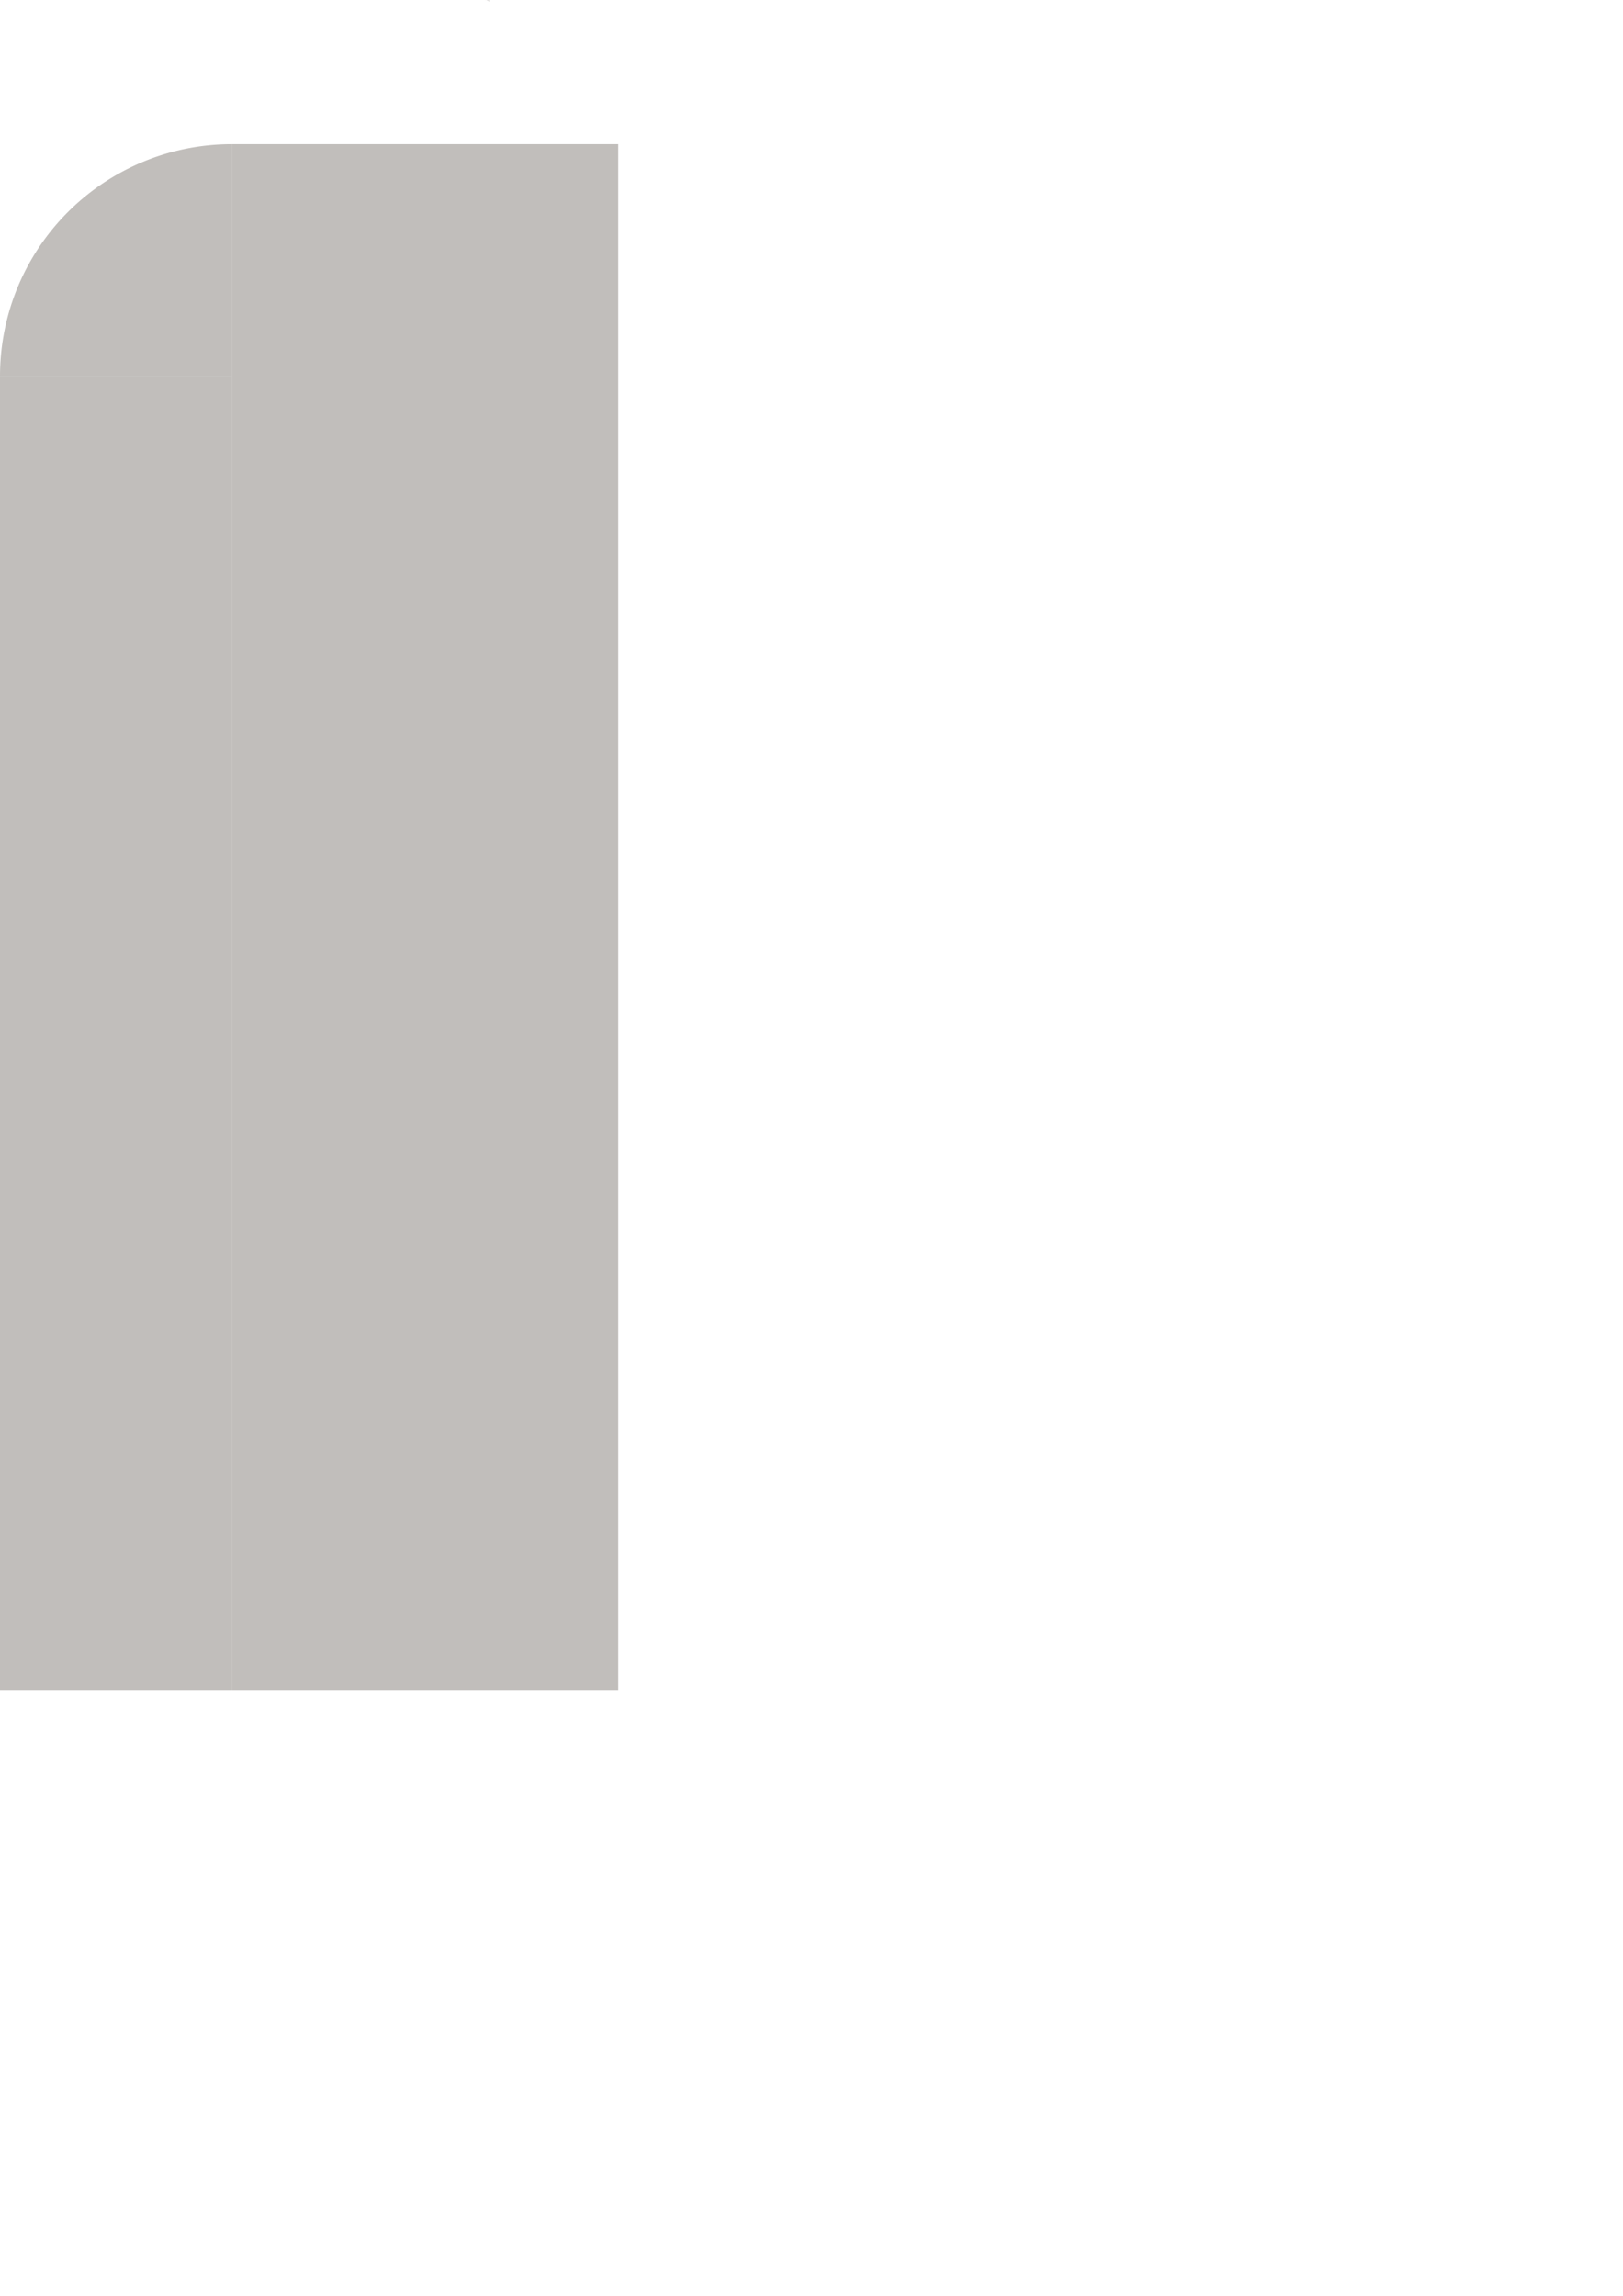 <?xml version="1.0" encoding="UTF-8" standalone="no"?>
<!-- Created with Inkscape (http://www.inkscape.org/) -->

<svg
   width="210mm"
   height="297mm"
   viewBox="0 0 210 297"
   version="1.1"
   id="svg1"
   sodipodi:docname="Bordure P1 Béton D.svg"
   inkscape:version="1.4 (86a8ad7, 2024-10-11)"
   xmlns:inkscape="http://www.inkscape.org/namespaces/inkscape"
   xmlns:sodipodi="http://sodipodi.sourceforge.net/DTD/sodipodi-0.dtd"
   xmlns="http://www.w3.org/2000/svg"
   xmlns:svg="http://www.w3.org/2000/svg">
  <sodipodi:namedview
     id="namedview1"
     pagecolor="#ffffff"
     bordercolor="#000000"
     borderopacity="0.25"
     inkscape:showpageshadow="2"
     inkscape:pageopacity="0.0"
     inkscape:pagecheckerboard="0"
     inkscape:deskcolor="#d1d1d1"
     inkscape:document-units="mm"
     inkscape:zoom="0.56569164"
     inkscape:cx="164.40052"
     inkscape:cy="481.7112"
     inkscape:window-width="1600"
     inkscape:window-height="837"
     inkscape:window-x="-8"
     inkscape:window-y="-8"
     inkscape:window-maximized="1"
     inkscape:current-layer="svg1" />
  <defs
     id="defs1" />
  <rect
     style="fill:#c1bebb;fill-opacity:1;fill-rule:nonzero;stroke:none;stroke-width:1.303;stroke-dasharray:none;stroke-opacity:1"
     id="rect7"
     width="50"
     height="200"
     x="-80"
     y="18.645"
     transform="scale(-1,1)" />
  <rect
     style="fill:#c1bebb;fill-opacity:1;fill-rule:nonzero;stroke:none;stroke-width:2.177;stroke-dasharray:none;stroke-opacity:1"
     id="rect8"
     width="30"
     height="170"
     x="-30"
     y="48.645"
     transform="scale(-1,1)" />
  <path
     style="fill:#c1bebb;fill-opacity:1;fill-rule:nonzero;stroke:none;stroke-width:0.481;stroke-dasharray:none;stroke-opacity:1"
     d="m 62.753,0 c 0.245,0.118 0.522,-0.062 0.643,0.162"
     id="path9" />
  <path
     style="fill:#c1bebb;fill-opacity:1;stroke-width:0.529"
     id="path1"
     sodipodi:type="arc"
     sodipodi:cx="-30"
     sodipodi:cy="48.644867"
     sodipodi:rx="30"
     sodipodi:ry="30"
     sodipodi:start="4.712389"
     sodipodi:end="0"
     sodipodi:arc-type="slice"
     d="m -30,18.645 a 30,30 0 0 1 30,30 h -30 z"
     transform="scale(-1,1)" />
</svg>
